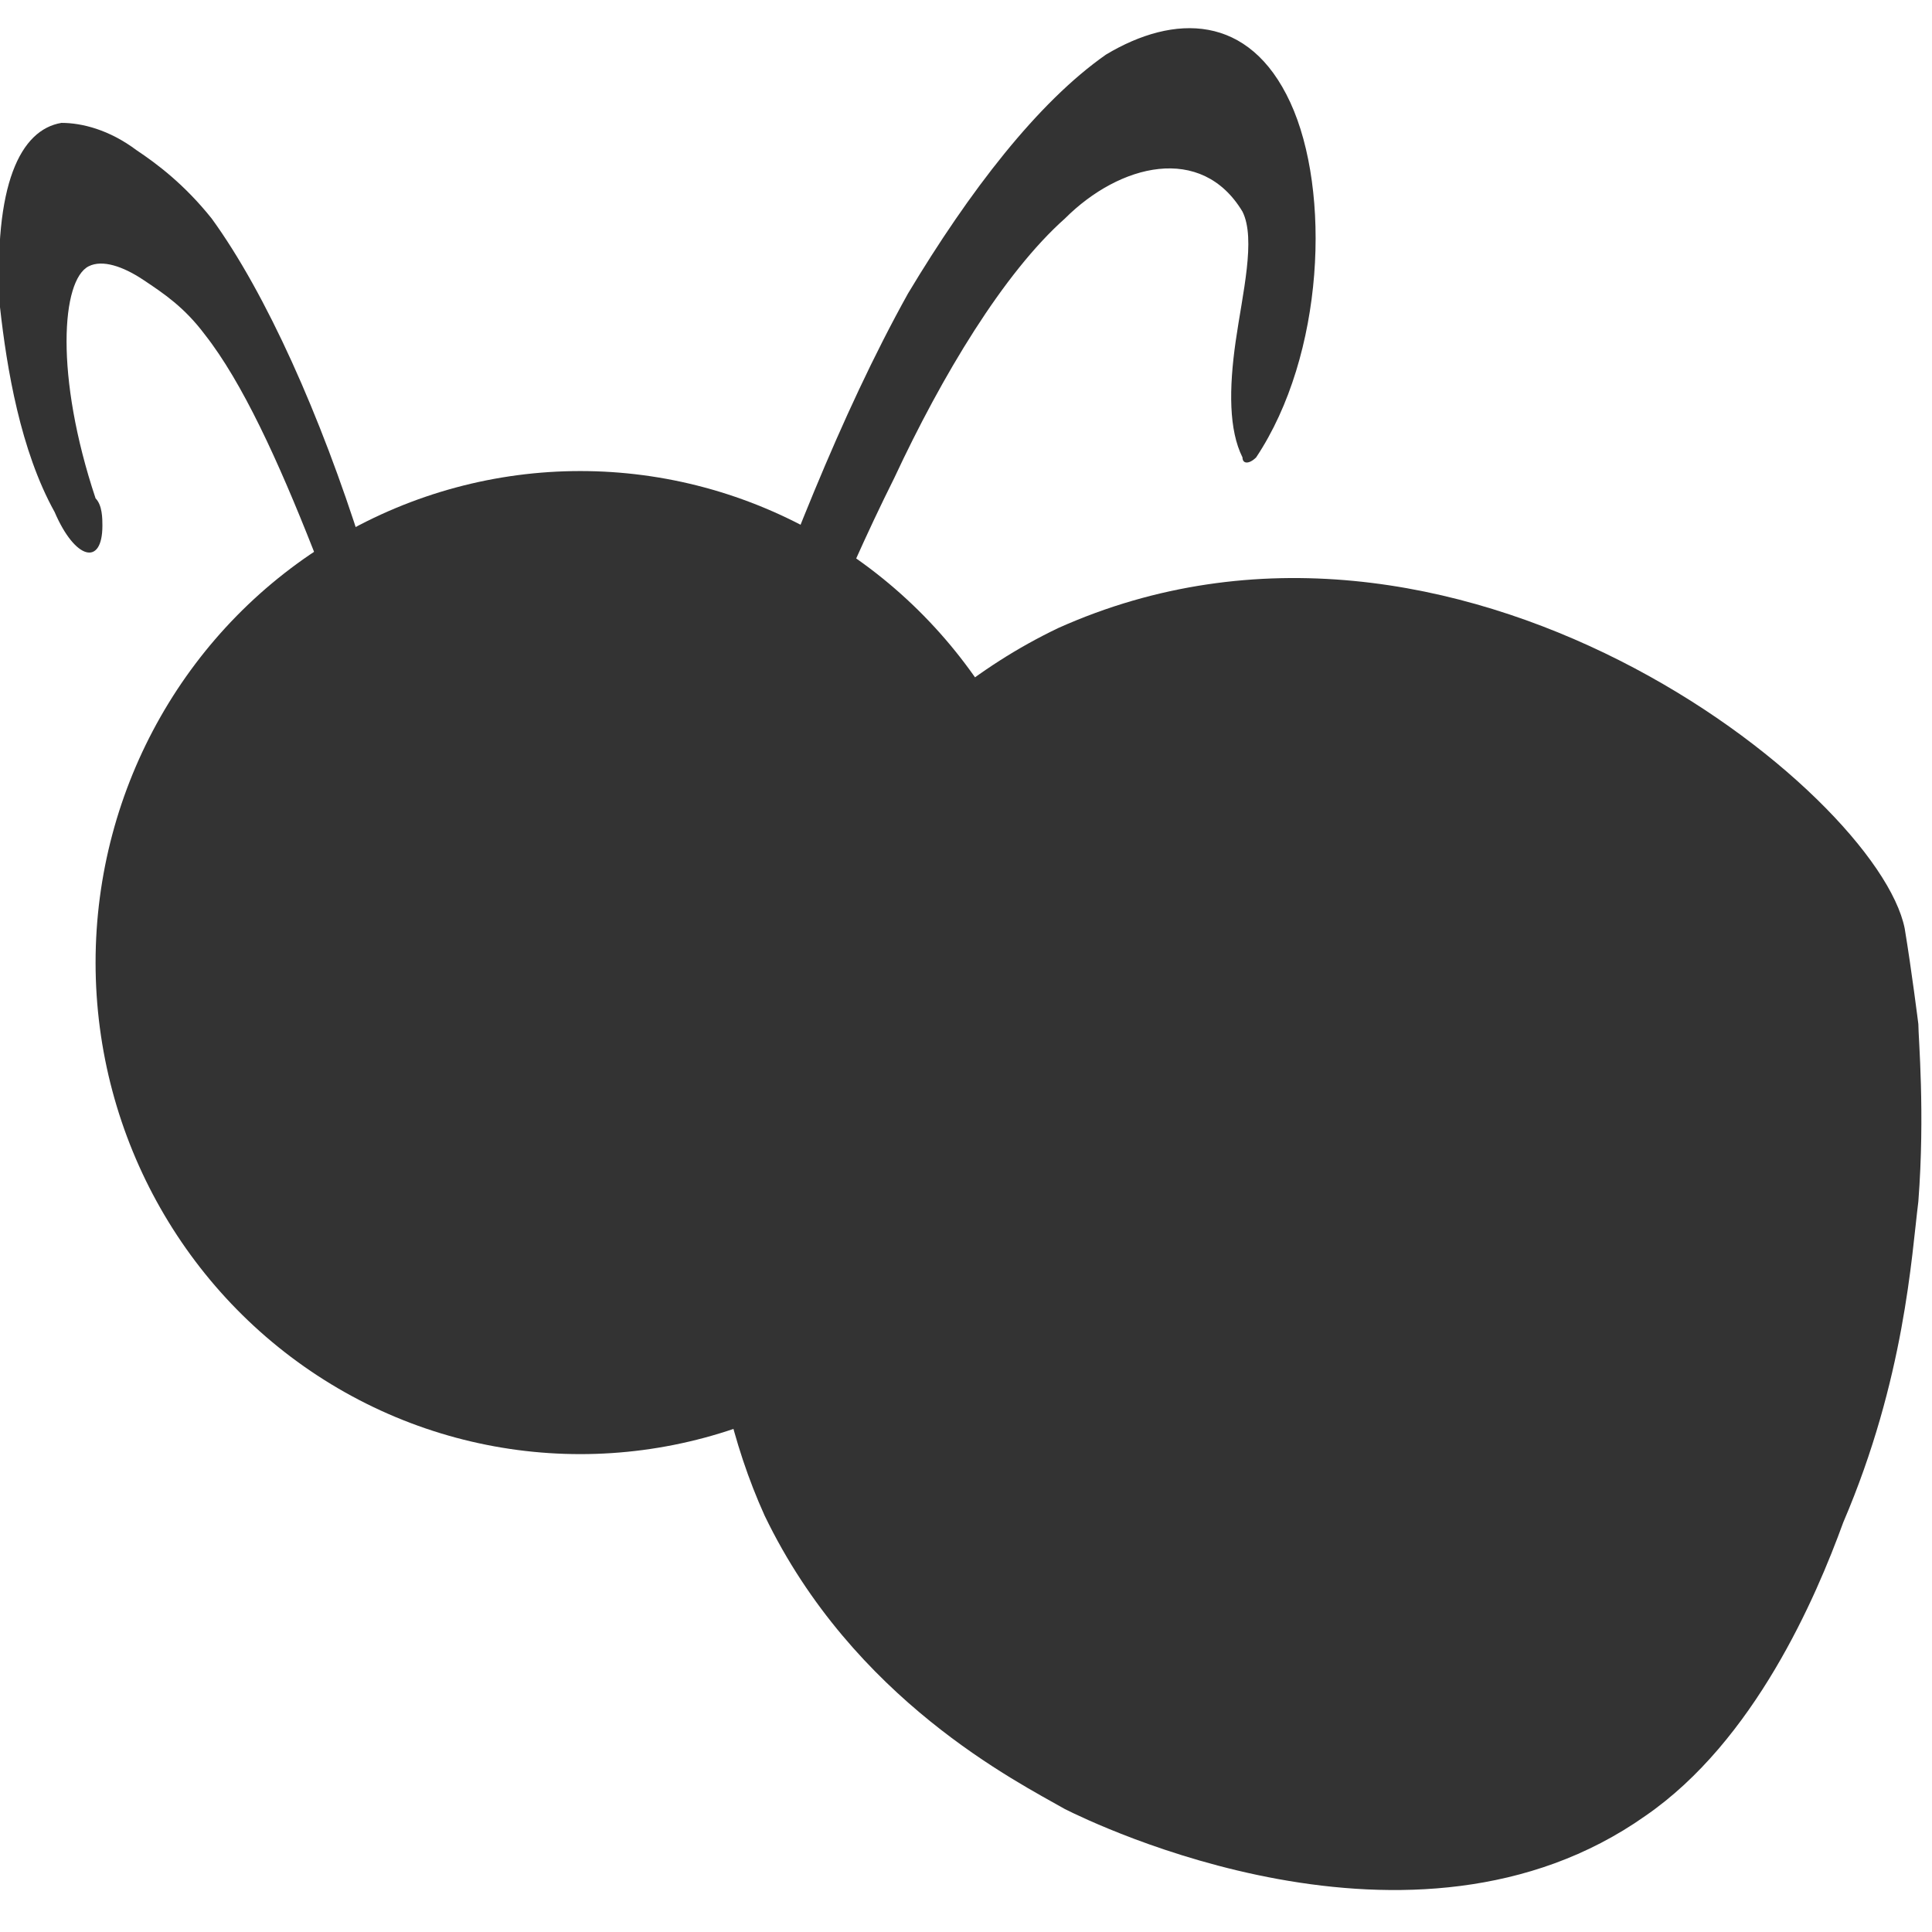 <?xml version="1.0" encoding="utf-8"?>
<!-- Generator: Adobe Illustrator 24.0.3, SVG Export Plug-In . SVG Version: 6.00 Build 0)  -->
<svg version="1.1" id="Layer_1" xmlns="http://www.w3.org/2000/svg" xmlns:xlink="http://www.w3.org/1999/xlink" x="0px" y="0px"
	 viewBox="0 0 28.3 28.3" style="enable-background:new 0 0 28.3 28.3;" xml:space="preserve">
<style type="text/css">
	.st0{fill:#333333;}
</style>
<g>
	<path class="st0" d="M7.9,16.1C6.3,12.9,5,7.5,3.4,5C2.9,4.3,2.5,3.9,2.1,3.7C1.6,3.4,1.1,3.3,0.9,3.9S0.8,6,1.3,7.4
		c0,0.6-0.4,0.2-0.7-0.6S0.2,5.2,0.2,4.5C0.1,3.3,0.3,2.6,0.7,2.3c0.4-0.3,0.9-0.1,1.4,0.2c0.4,0.2,0.8,0.5,1.2,1.2
		C4.1,5,4.9,7.2,5.7,9.2c0.7,1.9,1.4,3.9,2.1,5.8"/>
	<g>
		<path class="st0" d="M8,15.9C6.7,13.4,5.8,10,4.6,7.2C4,5.7,3.4,4.5,2.8,3.9C2.1,3.2,1.3,2.7,0.9,3.2C0.5,3.7,0.5,5.5,1.2,7.5
			c0-0.1-0.1-0.3-0.1-0.4c0,0.2-0.1,0.1-0.2,0c-0.2-0.2-0.3-0.6-0.4-1C0.3,5.2,0.3,4.4,0.3,3.9C0.5,2.7,1,2.5,1.6,2.7
			c0.6,0.2,1.3,0.5,2,1.8c0.6,1.1,1.2,2.7,1.8,4.2c0.8,2.2,1.5,4.3,2.3,6.5c0.2,0.5,0.3,0.2,0.2-0.3C7,12.6,6.2,10.3,5.3,8
			C4.7,6.1,3.9,4.3,3.1,3.2C2.7,2.7,2.3,2.4,2,2.2C1.6,1.9,1.2,1.8,0.9,1.8C0.3,1.9-0.1,2.7,0,4.5c0.1,0.9,0.3,2.1,0.8,3
			c0.3,0.7,0.7,0.8,0.7,0.2c0-0.1,0-0.3-0.1-0.4C0.8,5.5,0.9,4.1,1.3,3.9c0.2-0.1,0.5,0,0.8,0.2c0.3,0.2,0.6,0.4,0.9,0.8
			c1.1,1.4,2.1,4.6,3.1,7.2c0.5,1.5,1.1,3,1.7,4.2C8.1,16.7,8.2,16.3,8,15.9L8,15.9z"/>
	</g>
</g>
<g>
	<path class="st0" d="M8.3,17.7c0.7-2,1.4-3.9,2.1-5.9c0.8-2.4,1.7-4.8,2.8-6.8s2.4-3.7,3.7-4.1c0.8-0.3,1.6,0,2,1.1
		s0.2,3.2-0.5,4.3c-0.4-0.6,0.4-2.3,0.2-3.2c0-0.3-0.2-0.4-0.3-0.5c-0.8-0.9-2-0.5-3,0.6S13.4,6,12.6,7.8c-1.5,3.3-2.7,7-3.7,10.8"
		/>
	<g>
		<path class="st0" d="M8.1,17.6c0.9-2.4,1.7-4.8,2.6-7.2c0.8-2.2,1.6-4.3,2.6-6.1c0.9-1.5,1.9-2.8,2.9-3.5c1-0.6,2.1-0.6,2.7,0.7
			c0.6,1.3,0.5,3.7-0.5,5.2c-0.1,0.1-0.2,0.1-0.2,0c-0.2-0.4-0.2-1-0.1-1.7c0.1-0.7,0.3-1.5,0.1-1.9c-0.6-1-1.8-0.7-2.6,0.1
			c-0.9,0.8-1.8,2.3-2.5,3.8c-0.8,1.6-1.5,3.4-2.2,5.2c-0.8,2.1-1.4,4.3-2,6.5c-0.1,0.5-0.5,0.2-0.3-0.3c1.1-4.2,2.5-8.3,4.2-11.8
			c0.7-1.6,1.6-3,2.5-4c0.9-0.9,2-1.3,2.8-0.7c0.4,0.3,0.7,0.8,0.6,1.8c0,0.4-0.1,0.8-0.2,1.2c-0.1,0.3-0.1,0.8,0,1
			c-0.1,0-0.2,0-0.2,0c0.8-1.2,0.7-3.3,0.2-4.1c-0.6-1-1.7-0.8-2.6-0.1c-2.1,1.6-3.6,5.3-4.9,8.9c-0.9,2.4-1.7,4.8-2.6,7.2
			C8.3,18.3,8,18.1,8.1,17.6L8.1,17.6z"/>
	</g>
</g>
<path class="st0" d="M27.9,13.6c0.1,0.6,0.2,1.4,0.2,1.4c0,0.2,0.1,1.3,0,2.6c-0.1,0.8-0.2,2.6-1.1,4.7c-0.4,1.1-1.3,3.2-2.9,4.3
	c-3.4,2.4-8.1,0.1-8.5-0.1c-0.7-0.4-3.1-1.6-4.4-4.3c-1.9-4.2-0.5-10.7,4.3-13C21.3,6.6,27.5,11.6,27.9,13.6z"/>
<ellipse class="st0" cx="8.5" cy="14.1" rx="7.1" ry="7.2"/>
<path class="st0" d="M18.8,26.9"/>
<path class="st0" d="M26.9,28"/>
</svg>
